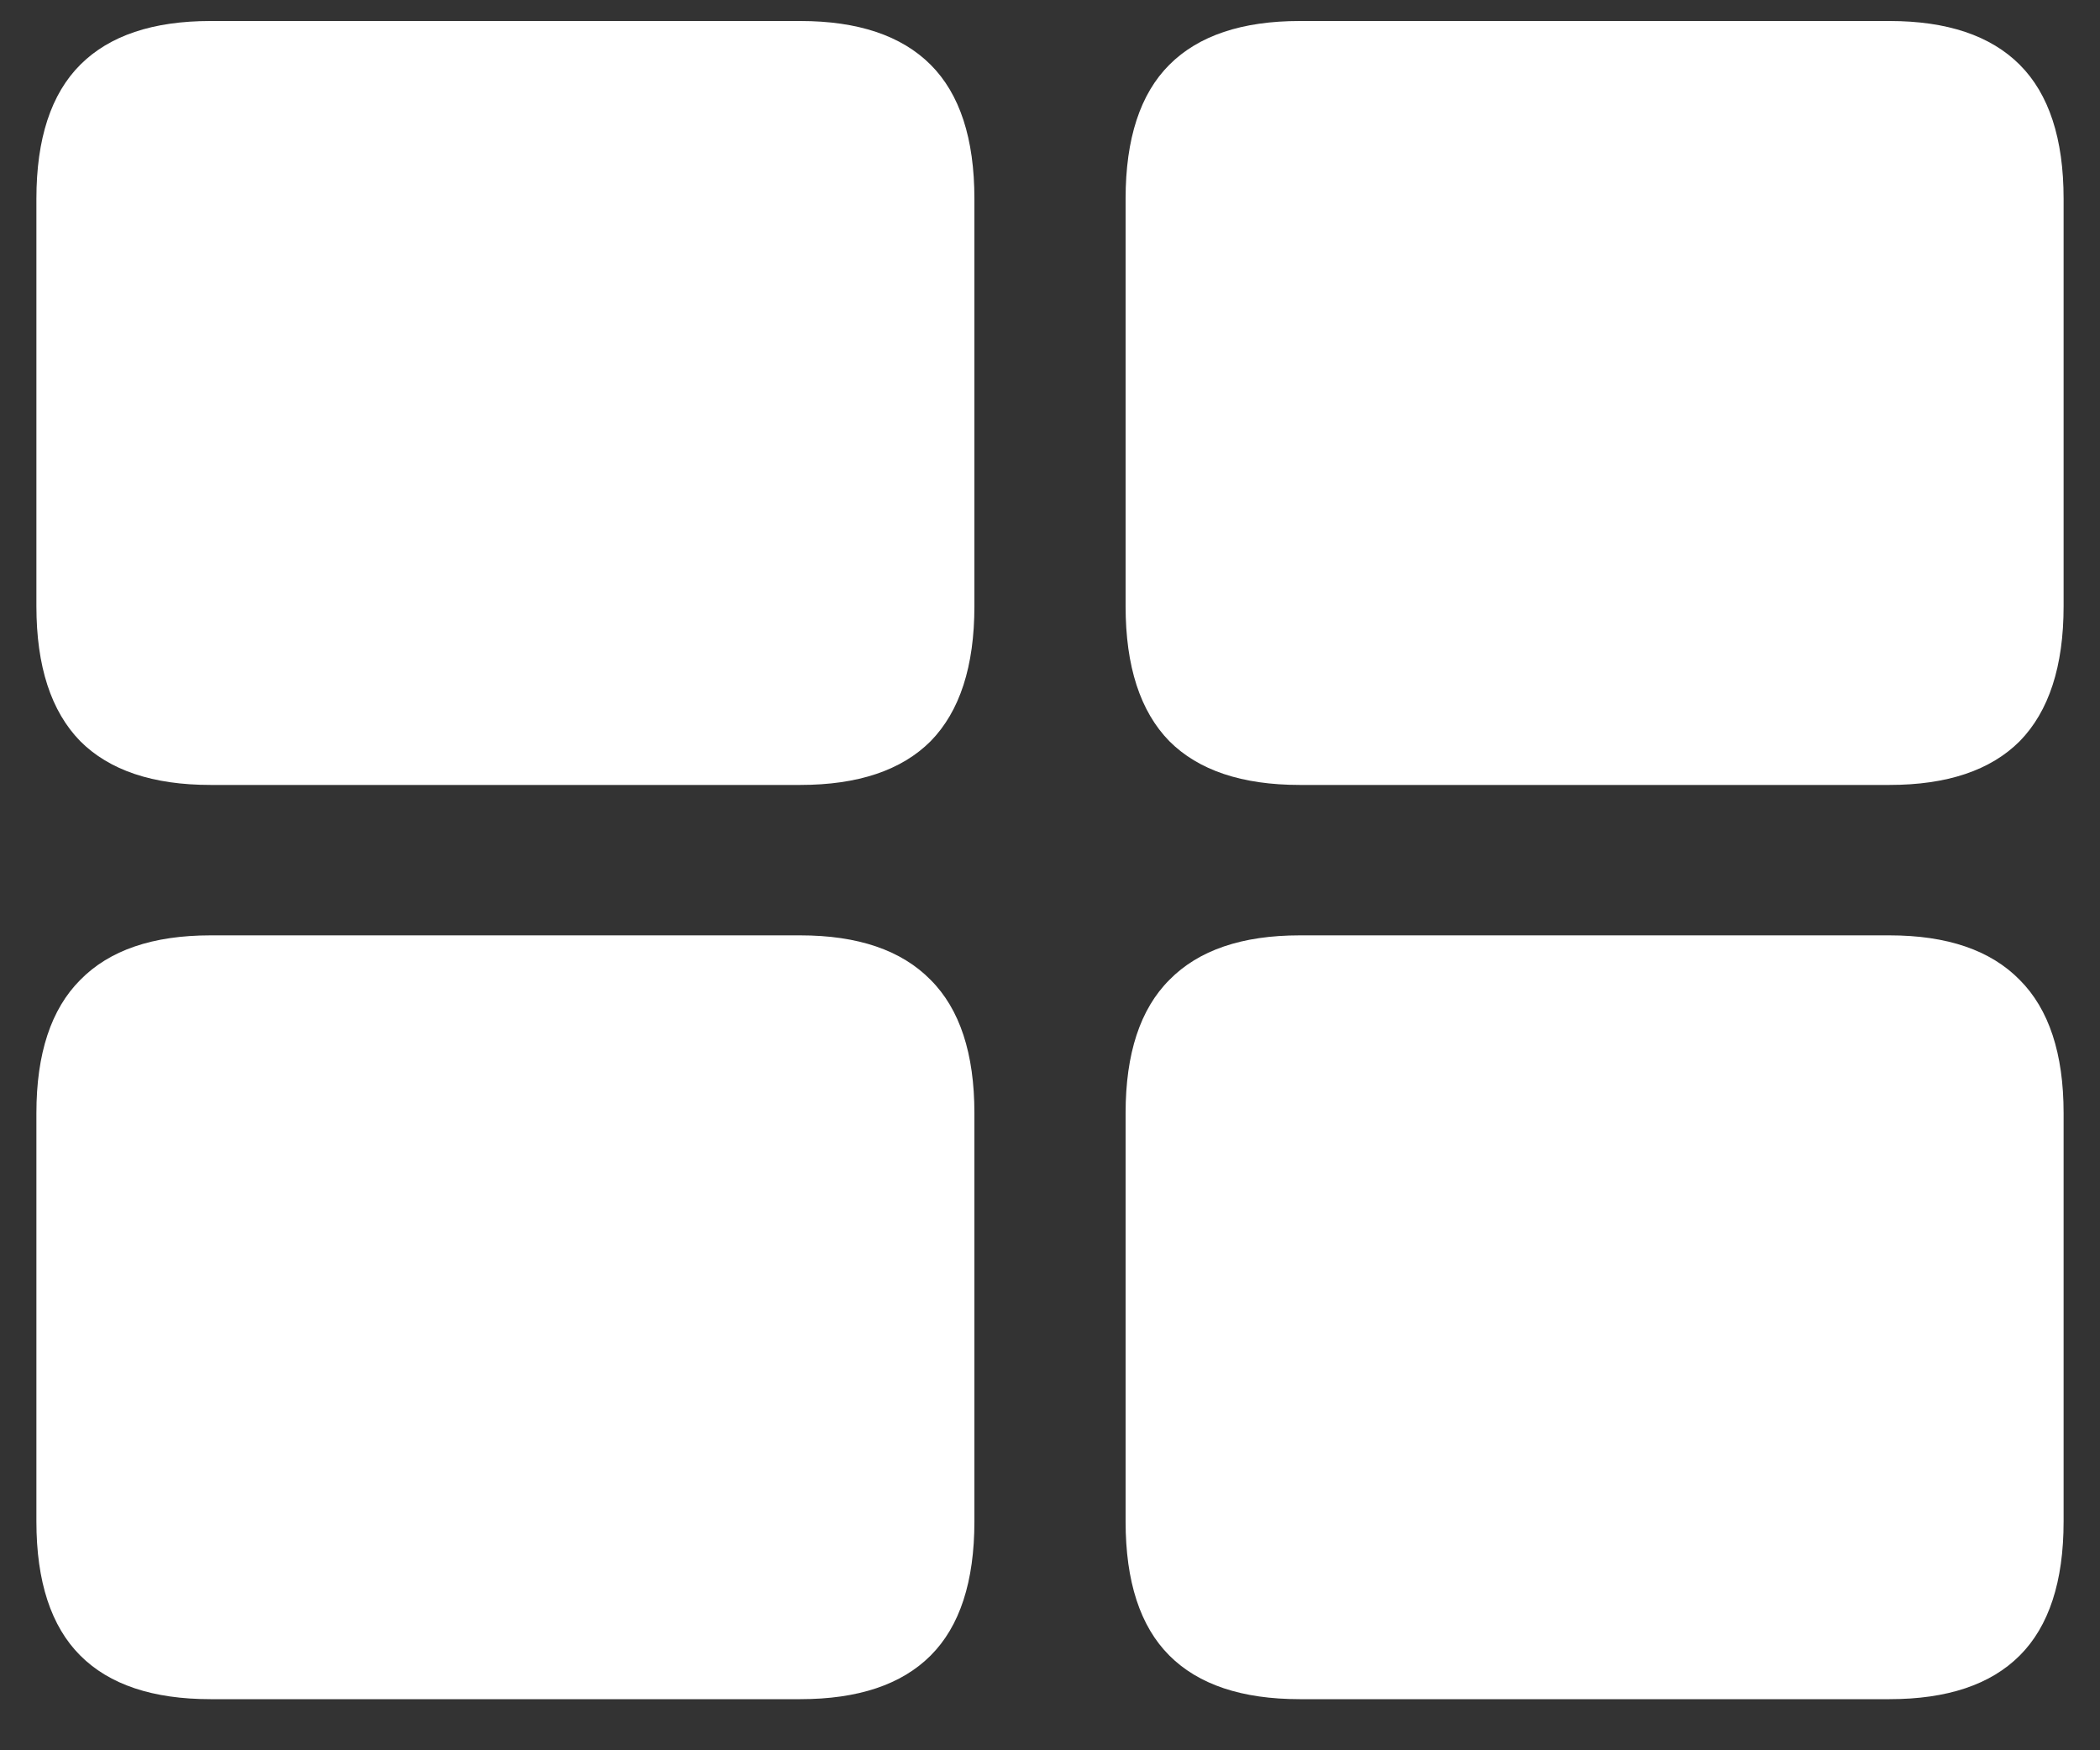 <svg width="18" height="15" viewBox="0 0 18 15" fill="none" xmlns="http://www.w3.org/2000/svg">
<rect x="0" y="0" width="18" height="15" fill="#333333" stroke="none"/>
<path d="M1.805 6.727H6.859C7.354 6.727 7.727 6.602 7.977 6.352C8.227 6.096 8.352 5.711 8.352 5.195V1.703C8.352 1.188 8.227 0.805 7.977 0.555C7.727 0.305 7.354 0.18 6.859 0.18H1.805C1.31 0.18 0.938 0.305 0.688 0.555C0.438 0.805 0.312 1.188 0.312 1.703V5.195C0.312 5.711 0.438 6.096 0.688 6.352C0.938 6.602 1.31 6.727 1.805 6.727ZM11.141 6.727H16.195C16.69 6.727 17.062 6.602 17.312 6.352C17.562 6.096 17.688 5.711 17.688 5.195V1.703C17.688 1.188 17.562 0.805 17.312 0.555C17.062 0.305 16.69 0.18 16.195 0.18H11.141C10.646 0.18 10.273 0.305 10.023 0.555C9.773 0.805 9.648 1.188 9.648 1.703V5.195C9.648 5.711 9.773 6.096 10.023 6.352C10.273 6.602 10.646 6.727 11.141 6.727ZM1.805 14.562H6.859C7.354 14.562 7.727 14.438 7.977 14.188C8.227 13.938 8.352 13.555 8.352 13.039V9.539C8.352 9.029 8.227 8.648 7.977 8.398C7.727 8.143 7.354 8.016 6.859 8.016H1.805C1.31 8.016 0.938 8.143 0.688 8.398C0.438 8.648 0.312 9.029 0.312 9.539V13.039C0.312 13.555 0.438 13.938 0.688 14.188C0.938 14.438 1.31 14.562 1.805 14.562ZM11.141 14.562H16.195C16.69 14.562 17.062 14.438 17.312 14.188C17.562 13.938 17.688 13.555 17.688 13.039V9.539C17.688 9.029 17.562 8.648 17.312 8.398C17.062 8.143 16.69 8.016 16.195 8.016H11.141C10.646 8.016 10.273 8.143 10.023 8.398C9.773 8.648 9.648 9.029 9.648 9.539V13.039C9.648 13.555 9.773 13.938 10.023 14.188C10.273 14.438 10.646 14.562 11.141 14.562Z" fill="white"/>
</svg>
